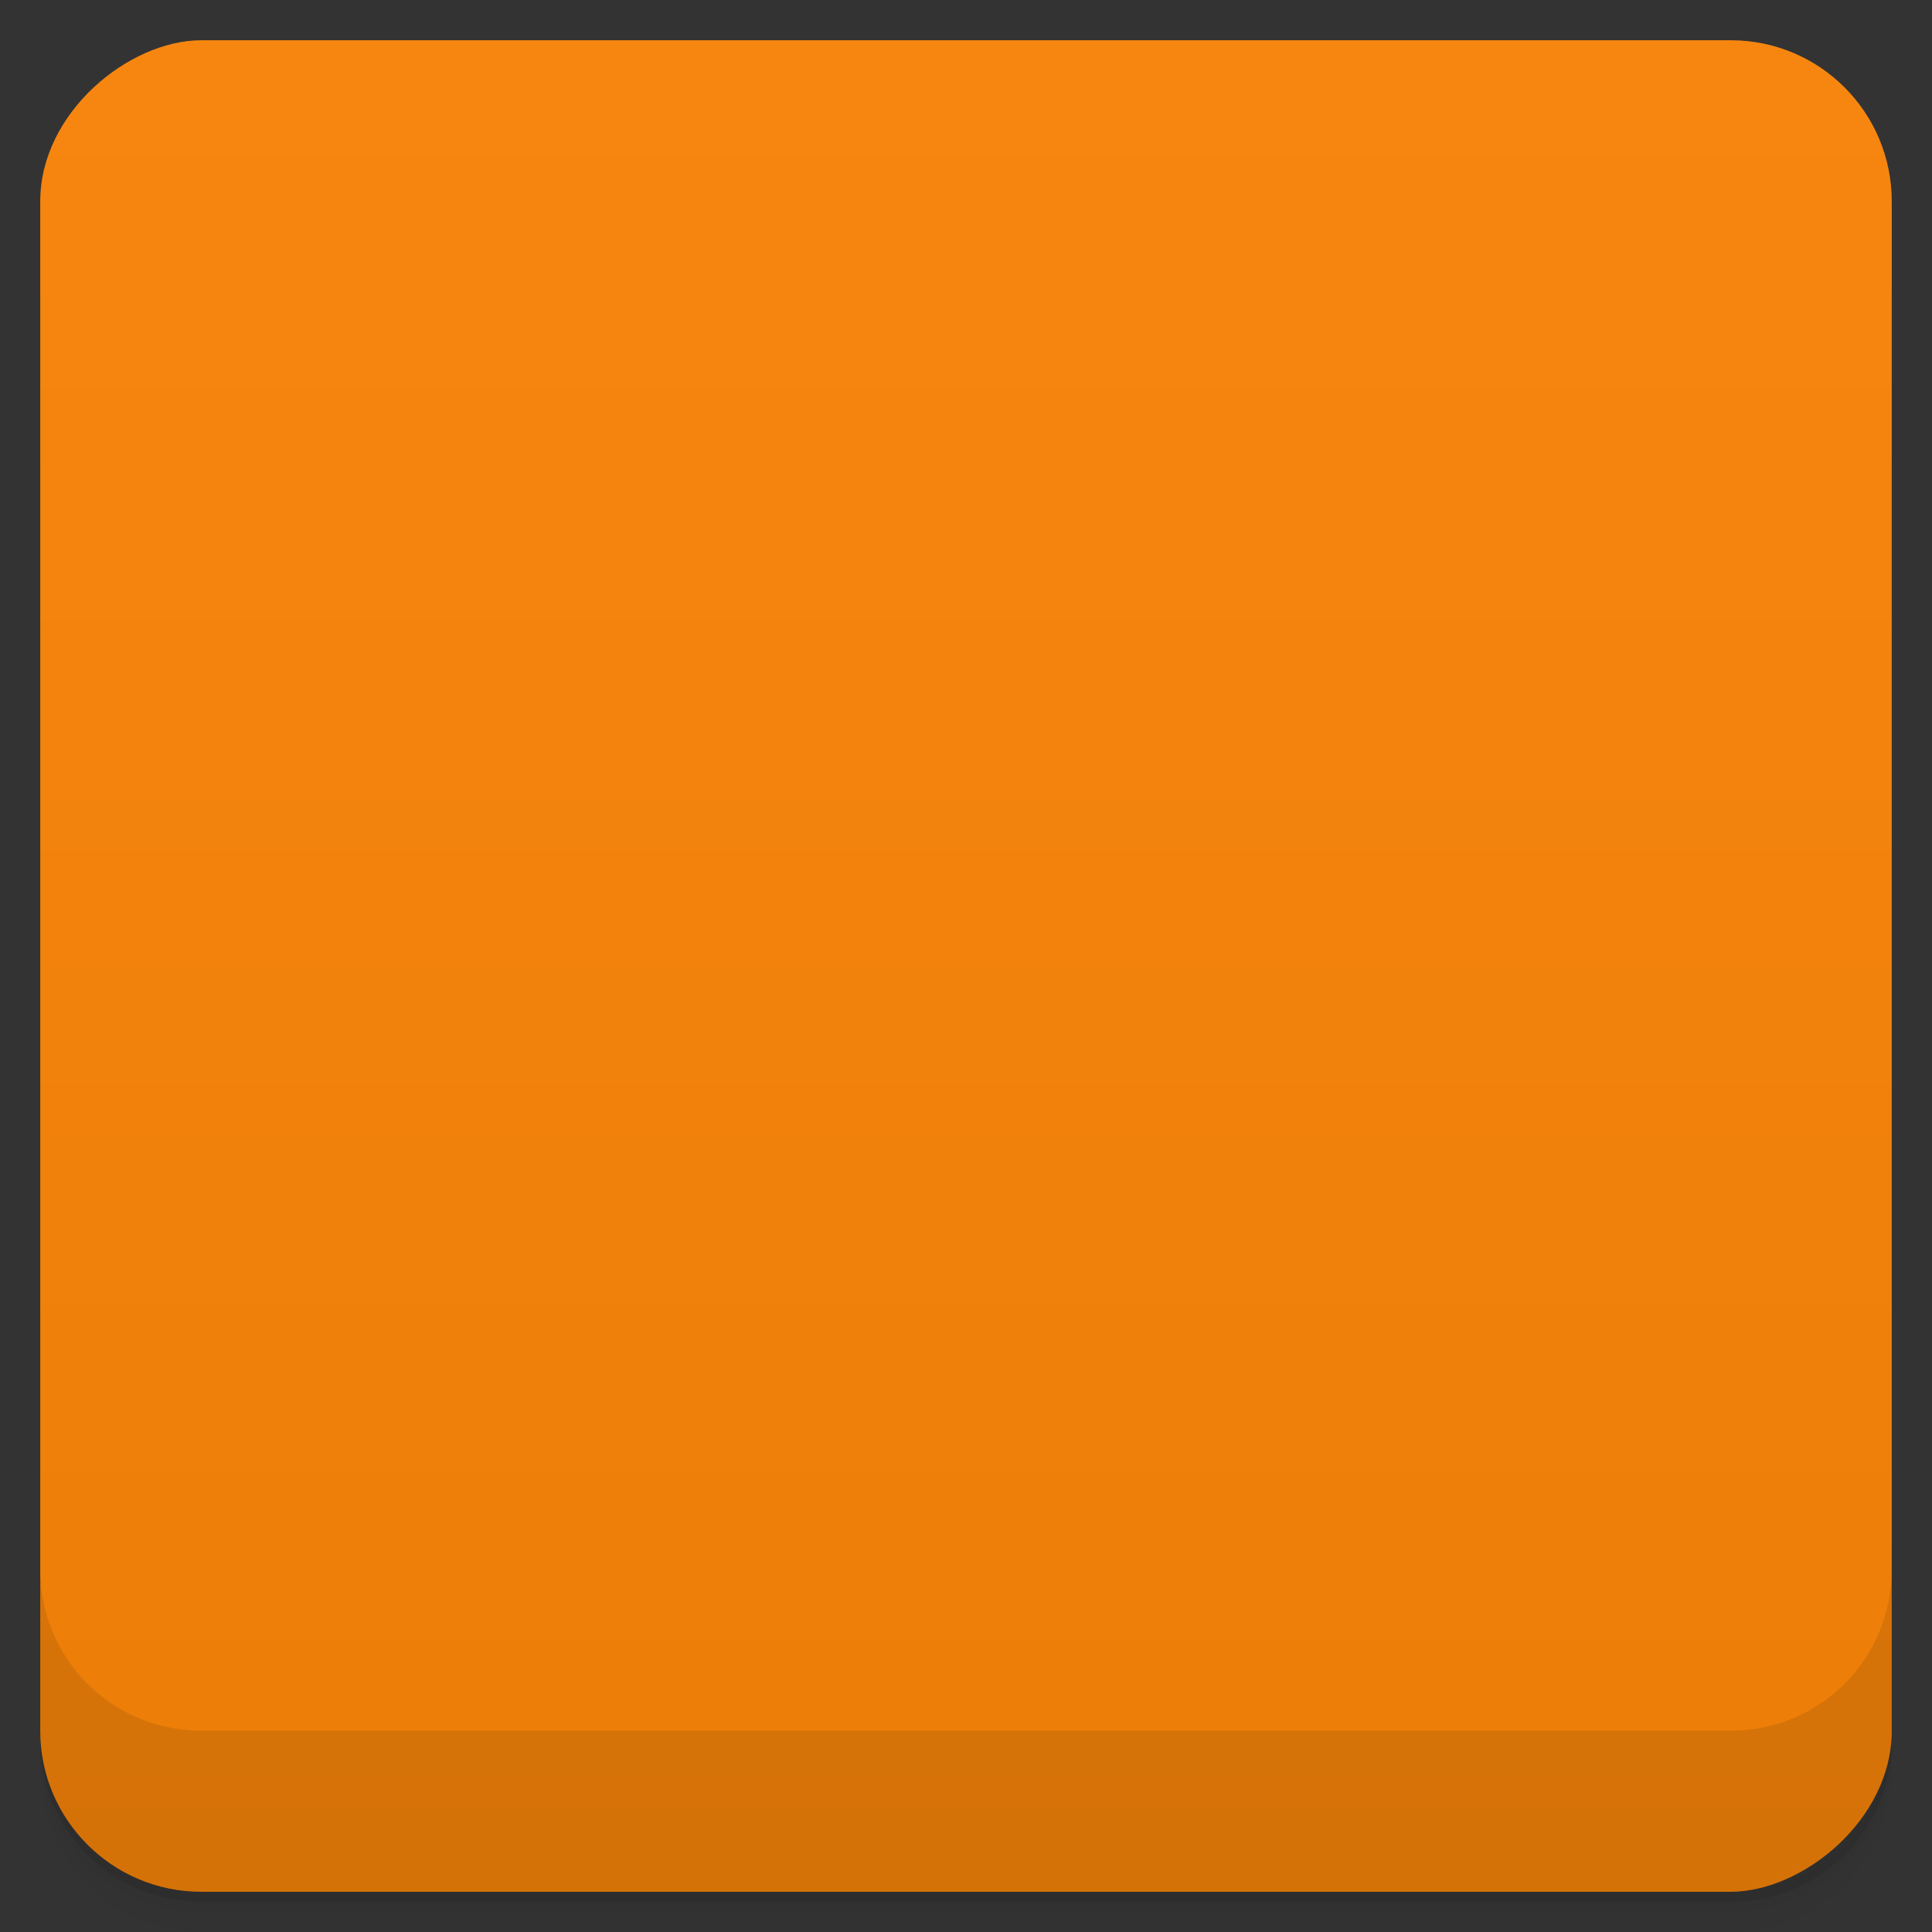 <svg viewBox="0 0 48 48">
  <rect x="0" y="0" width="48" height="48" fill="#333333" stroke="none"/>
  <defs>
    <linearGradient id="a" x1="1" x2="47" gradientUnits="userSpaceOnUse" gradientTransform="translate(-48 .002)">
      <stop stop-color="#ec7e08"/>
      <stop offset="1" stop-color="#f78610"/>
    </linearGradient>
    <clipPath id="b"/>
    <clipPath id="c"/>
  </defs>
  <path d="M1 43v.25c0 2.216 1.784 4 4 4h38c2.216 0 4-1.784 4-4V43c0 2.216-1.784 4-4 4H5c-2.216 0-4-1.784-4-4zm0 .5v.5c0 2.216 1.784 4 4 4h38c2.216 0 4-1.784 4-4v-.5c0 2.216-1.784 4-4 4H5c-2.216 0-4-1.784-4-4z" opacity=".02"/>
  <path d="M1 43.25v.25c0 2.216 1.784 4 4 4h38c2.216 0 4-1.784 4-4v-.25c0 2.216-1.784 4-4 4H5c-2.216 0-4-1.784-4-4z" opacity=".05"/>
  <path d="M1 43v.25c0 2.216 1.784 4 4 4h38c2.216 0 4-1.784 4-4V43c0 2.216-1.784 4-4 4H5c-2.216 0-4-1.784-4-4z" opacity=".1"/>
  <rect width="46" height="46" x="-47" y="1" rx="4" transform="rotate(-90)" fill="url(#a)"/>
  <g clip-path="url(#b)">
    <path d="M11.297 25.18c-.055 0-.098.047-.105.109l-.188 1.535.188 1.508c.008.063.051.105.105.105.051 0 .094-.043.102-.105l.227-1.508-.227-1.535c-.008-.063-.051-.105-.102-.105m1.07-.844c-.012-.066-.055-.109-.105-.109-.055 0-.102.047-.109.109l-.254 2.48.254 2.426c.008.066.055.113.109.113.051 0 .098-.047.105-.109l.289-2.426m3.738-4.773c-.105 0-.191.09-.199.207l-.203 4.566.203 2.949c.004.117.094.207.199.207.102 0 .191-.094.199-.207l.23-2.949-.23-4.566c-.008-.117-.094-.207-.199-.207m-2.082 1.586c-.082 0-.145.07-.152.16l-.23 3.03.23 2.926c.008.094.07.16.152.16.078 0 .145-.066.152-.16l.262-2.926-.262-3.03c-.008-.09-.074-.16-.152-.16m4.203 6.344c.129 0 .23-.109.238-.254l.199-2.902-.199-6.082c-.004-.141-.109-.254-.238-.254-.133 0-.238.113-.242.254l-.18 6.082.18 2.902c.004.141.109.25.242.25m4.336.02c.18 0 .324-.156.328-.352v.004-.004l.141-2.816-.141-7.02c-.004-.191-.152-.352-.328-.352-.18 0-.328.156-.332.352l-.121 7.02.121 2.82c.004.191.152.348.332.348m-2.188-.008c.156 0 .281-.137.289-.301v.004l.168-2.855-.168-6.125c-.004-.168-.133-.301-.289-.301-.156 0-.281.133-.285.301l-.152 6.125.152 2.855c.004.164.125.301.285.301m-5.316-.027c.094 0 .168-.078.176-.188l.246-2.949-.246-2.809c-.008-.102-.082-.18-.176-.18-.094 0-.168.078-.172.184l-.215 2.809.215 2.949c.008.105.082.184.172.184m-2.066-.164c.066 0 .125-.059.129-.137l.277-2.836-.277-2.945c-.004-.078-.063-.137-.129-.137s-.125.059-.133.137l-.238 2.945.242 2.836c.008.078.063.137.133.137m8.469-9.195c-.172 0-.305.141-.309.324l-.141 5.902.141 2.836c.004.18.137.324.309.324.168 0 .305-.145.309-.328v.004l.152-2.836-.152-5.902c-.004-.184-.141-.324-.309-.324m-4.305 9.387c.117 0 .215-.102.223-.227l.215-2.93-.215-5.609c-.008-.133-.105-.23-.223-.23-.117 0-.215.105-.219.23l-.191 5.609.191 2.934c.004.125.102.227.219.227m2.398-.27l.188-2.883-.188-6.285a.268.268 0 0 0-.262-.277c-.145 0-.258.121-.262.277l-.16 6.285.16 2.883c.004.145.121.27.262.27.145 0 .262-.102.262-.27m13.961-6.504c-.441 0-.859.094-1.238.266-.254-3.063-2.672-5.469-5.621-5.469-.723 0-1.422.145-2.043.395-.242.105-.305.203-.309.402v10.789c.004.207.156.383.348.398l8.863.004c1.766 0 3.203-1.523 3.203-3.398 0-1.875-1.434-3.395-3.199-3.395m-9.871-4.414c-.191 0-.352.168-.352.371l-.145 7.66.145 2.777c.004.203.16.367.352.367a.363.363 0 0 0 .352-.371v.004l.156-2.777-.156-7.66c-.004-.203-.16-.371-.352-.371m0 0" opacity=".1"/>
  </g>
  <g>
    <g clip-path="url(#c)">
      <path d="M11.297 24.18c-.055 0-.098.047-.105.109l-.188 1.535.188 1.508c.008.063.051.105.105.105.051 0 .094-.043.102-.105l.227-1.508-.227-1.535c-.008-.063-.051-.105-.102-.105m1.07-.844c-.012-.066-.055-.109-.105-.109-.055 0-.102.047-.109.109l-.254 2.48.254 2.426c.008.066.055.113.109.113.051 0 .098-.047.105-.109l.289-2.426m3.738-4.773c-.105 0-.191.09-.199.207l-.203 4.566.203 2.949c.004.117.094.207.199.207.102 0 .191-.094.199-.207l.23-2.949-.23-4.566c-.008-.117-.094-.207-.199-.207m-2.082 1.586c-.082 0-.145.07-.152.16l-.23 3.03.23 2.926c.008.094.07.16.152.16.078 0 .145-.066.152-.16l.262-2.926-.262-3.03c-.008-.09-.074-.16-.152-.16m4.203 6.344c.129 0 .23-.109.238-.254l.199-2.902-.199-6.082c-.004-.141-.109-.254-.238-.254-.133 0-.238.113-.242.254l-.18 6.082.18 2.902c.004.141.109.25.242.25m4.336.02c.18 0 .324-.156.328-.352v.004-.004l.141-2.816-.141-7.02c-.004-.191-.152-.352-.328-.352-.18 0-.328.156-.332.352l-.121 7.02.121 2.82c.004.191.152.348.332.348m-2.188-.008c.156 0 .281-.137.289-.301v.004l.168-2.855-.168-6.125c-.004-.168-.133-.301-.289-.301-.156 0-.281.133-.285.301l-.152 6.125.152 2.855c.004.164.125.301.285.301m-5.316-.027c.094 0 .168-.078.176-.188l.246-2.949-.246-2.809c-.008-.102-.082-.18-.176-.18-.094 0-.168.078-.172.184l-.215 2.809.215 2.949c.008.105.082.184.172.184m-2.066-.164c.066 0 .125-.059.129-.137l.277-2.836-.277-2.945c-.004-.078-.063-.137-.129-.137s-.125.059-.133.137l-.238 2.945.242 2.836c.008.078.063.137.133.137m8.469-9.195c-.172 0-.305.141-.309.324l-.141 5.902.141 2.836c.004.18.137.324.309.324.168 0 .305-.145.309-.328v.004l.152-2.836-.152-5.902c-.004-.184-.141-.324-.309-.324m-4.305 9.387c.117 0 .215-.102.223-.227l.215-2.93-.215-5.609c-.008-.133-.105-.23-.223-.23-.117 0-.215.105-.219.23l-.191 5.609.191 2.934c.004.125.102.227.219.227m2.398-.27l.188-2.883-.188-6.285a.268.268 0 0 0-.262-.277c-.145 0-.258.121-.262.277l-.16 6.285.16 2.883c.004.145.121.27.262.27.145 0 .262-.102.262-.27m13.961-6.504c-.441 0-.859.094-1.238.266-.254-3.063-2.672-5.469-5.621-5.469-.723 0-1.422.145-2.043.395-.242.105-.305.203-.309.402v10.789c.004.207.156.383.348.398l8.863.004c1.766 0 3.203-1.523 3.203-3.398 0-1.875-1.434-3.395-3.199-3.395m-9.871-4.414c-.191 0-.352.168-.352.371l-.145 7.66.145 2.777c.004.203.16.367.352.367a.363.363 0 0 0 .352-.371v.004l.156-2.777-.156-7.66c-.004-.203-.16-.371-.352-.371m0 0" fill="#f9f9f9"/>
    </g>
  </g>
  <g>
    <path d="M1 38.998v4c0 2.216 1.784 4 4 4h38c2.216 0 4-1.784 4-4v-4c0 2.216-1.784 4-4 4H5c-2.216 0-4-1.784-4-4z" opacity=".1"/>
  </g>
</svg>
